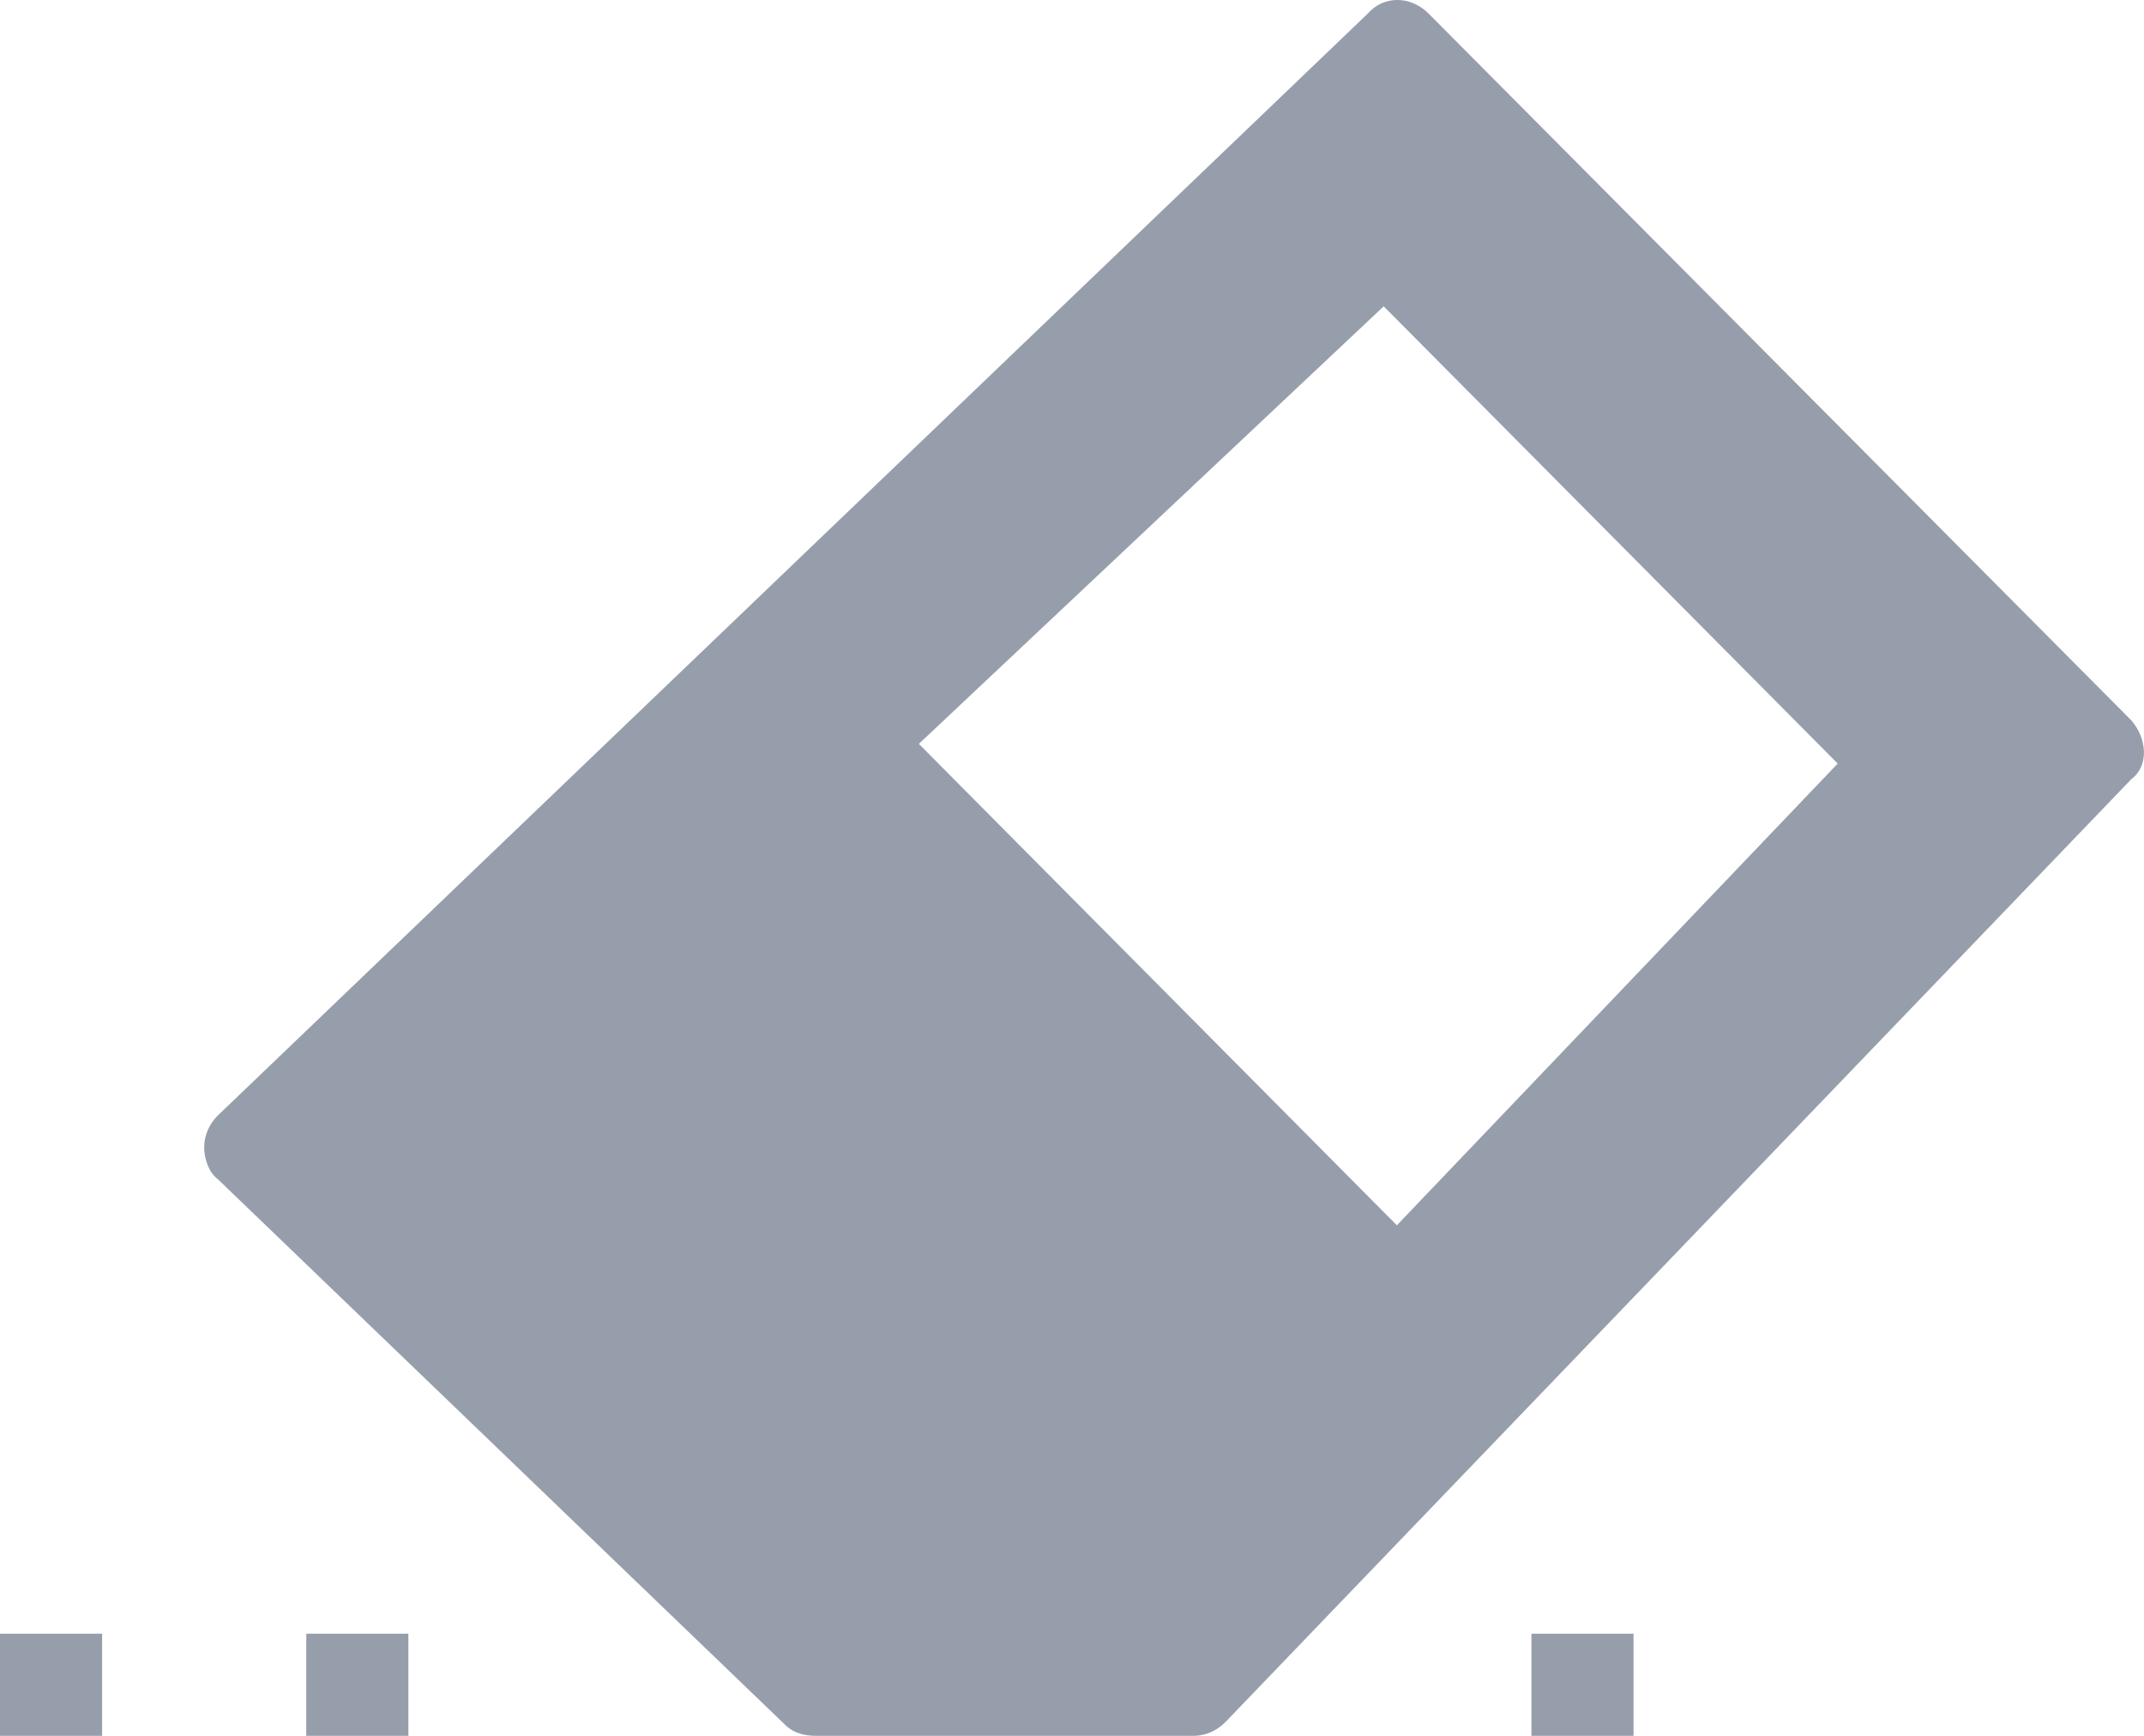 <?xml version="1.0" encoding="UTF-8"?>
<svg width="21px" height="17px" viewBox="0 0 21 17" version="1.1" xmlns="http://www.w3.org/2000/svg" xmlns:xlink="http://www.w3.org/1999/xlink">
    <!-- Generator: Sketch 51.3 (57544) - http://www.bohemiancoding.com/sketch -->
    <title>Eraser</title>
    <desc>Created with Sketch.</desc>
    <defs></defs>
    <g id="Page-1" stroke="none" stroke-width="1" fill="none" fill-rule="evenodd">
        <g id="Blisk---Screenshot-Editor-Copy" transform="translate(-159, -501)" fill="#979EAB" fill-rule="nonzero">
            <g id="Group" transform="translate(158, 90)">
                <g id="Eraser" transform="translate(1, 411)">
                    <path d="M13.553,3 L18,7.478 L13.682,12 L9,7.285 L13.553,3 Z M20.875,7.054 L13.994,0.134 C13.816,-0.045 13.551,-0.045 13.396,0.134 L2.133,10.925 C2.044,11.014 2,11.126 2,11.237 C2,11.348 2.044,11.482 2.133,11.548 L7.687,16.889 C7.775,16.978 7.886,17 7.997,17 L11.692,17 C11.803,17 11.913,16.955 12.002,16.866 L20.875,7.632 C21.052,7.499 21.03,7.232 20.875,7.054 Z" id="Shape"></path>
                    <rect id="Rectangle-path" x="15" y="16" width="1" height="1"></rect>
                    <rect id="Rectangle-path" x="0" y="16" width="1" height="1"></rect>
                    <rect id="Rectangle-path" x="3" y="16" width="1" height="1"></rect>
                </g>
            </g>
        </g>
    </g>
</svg>